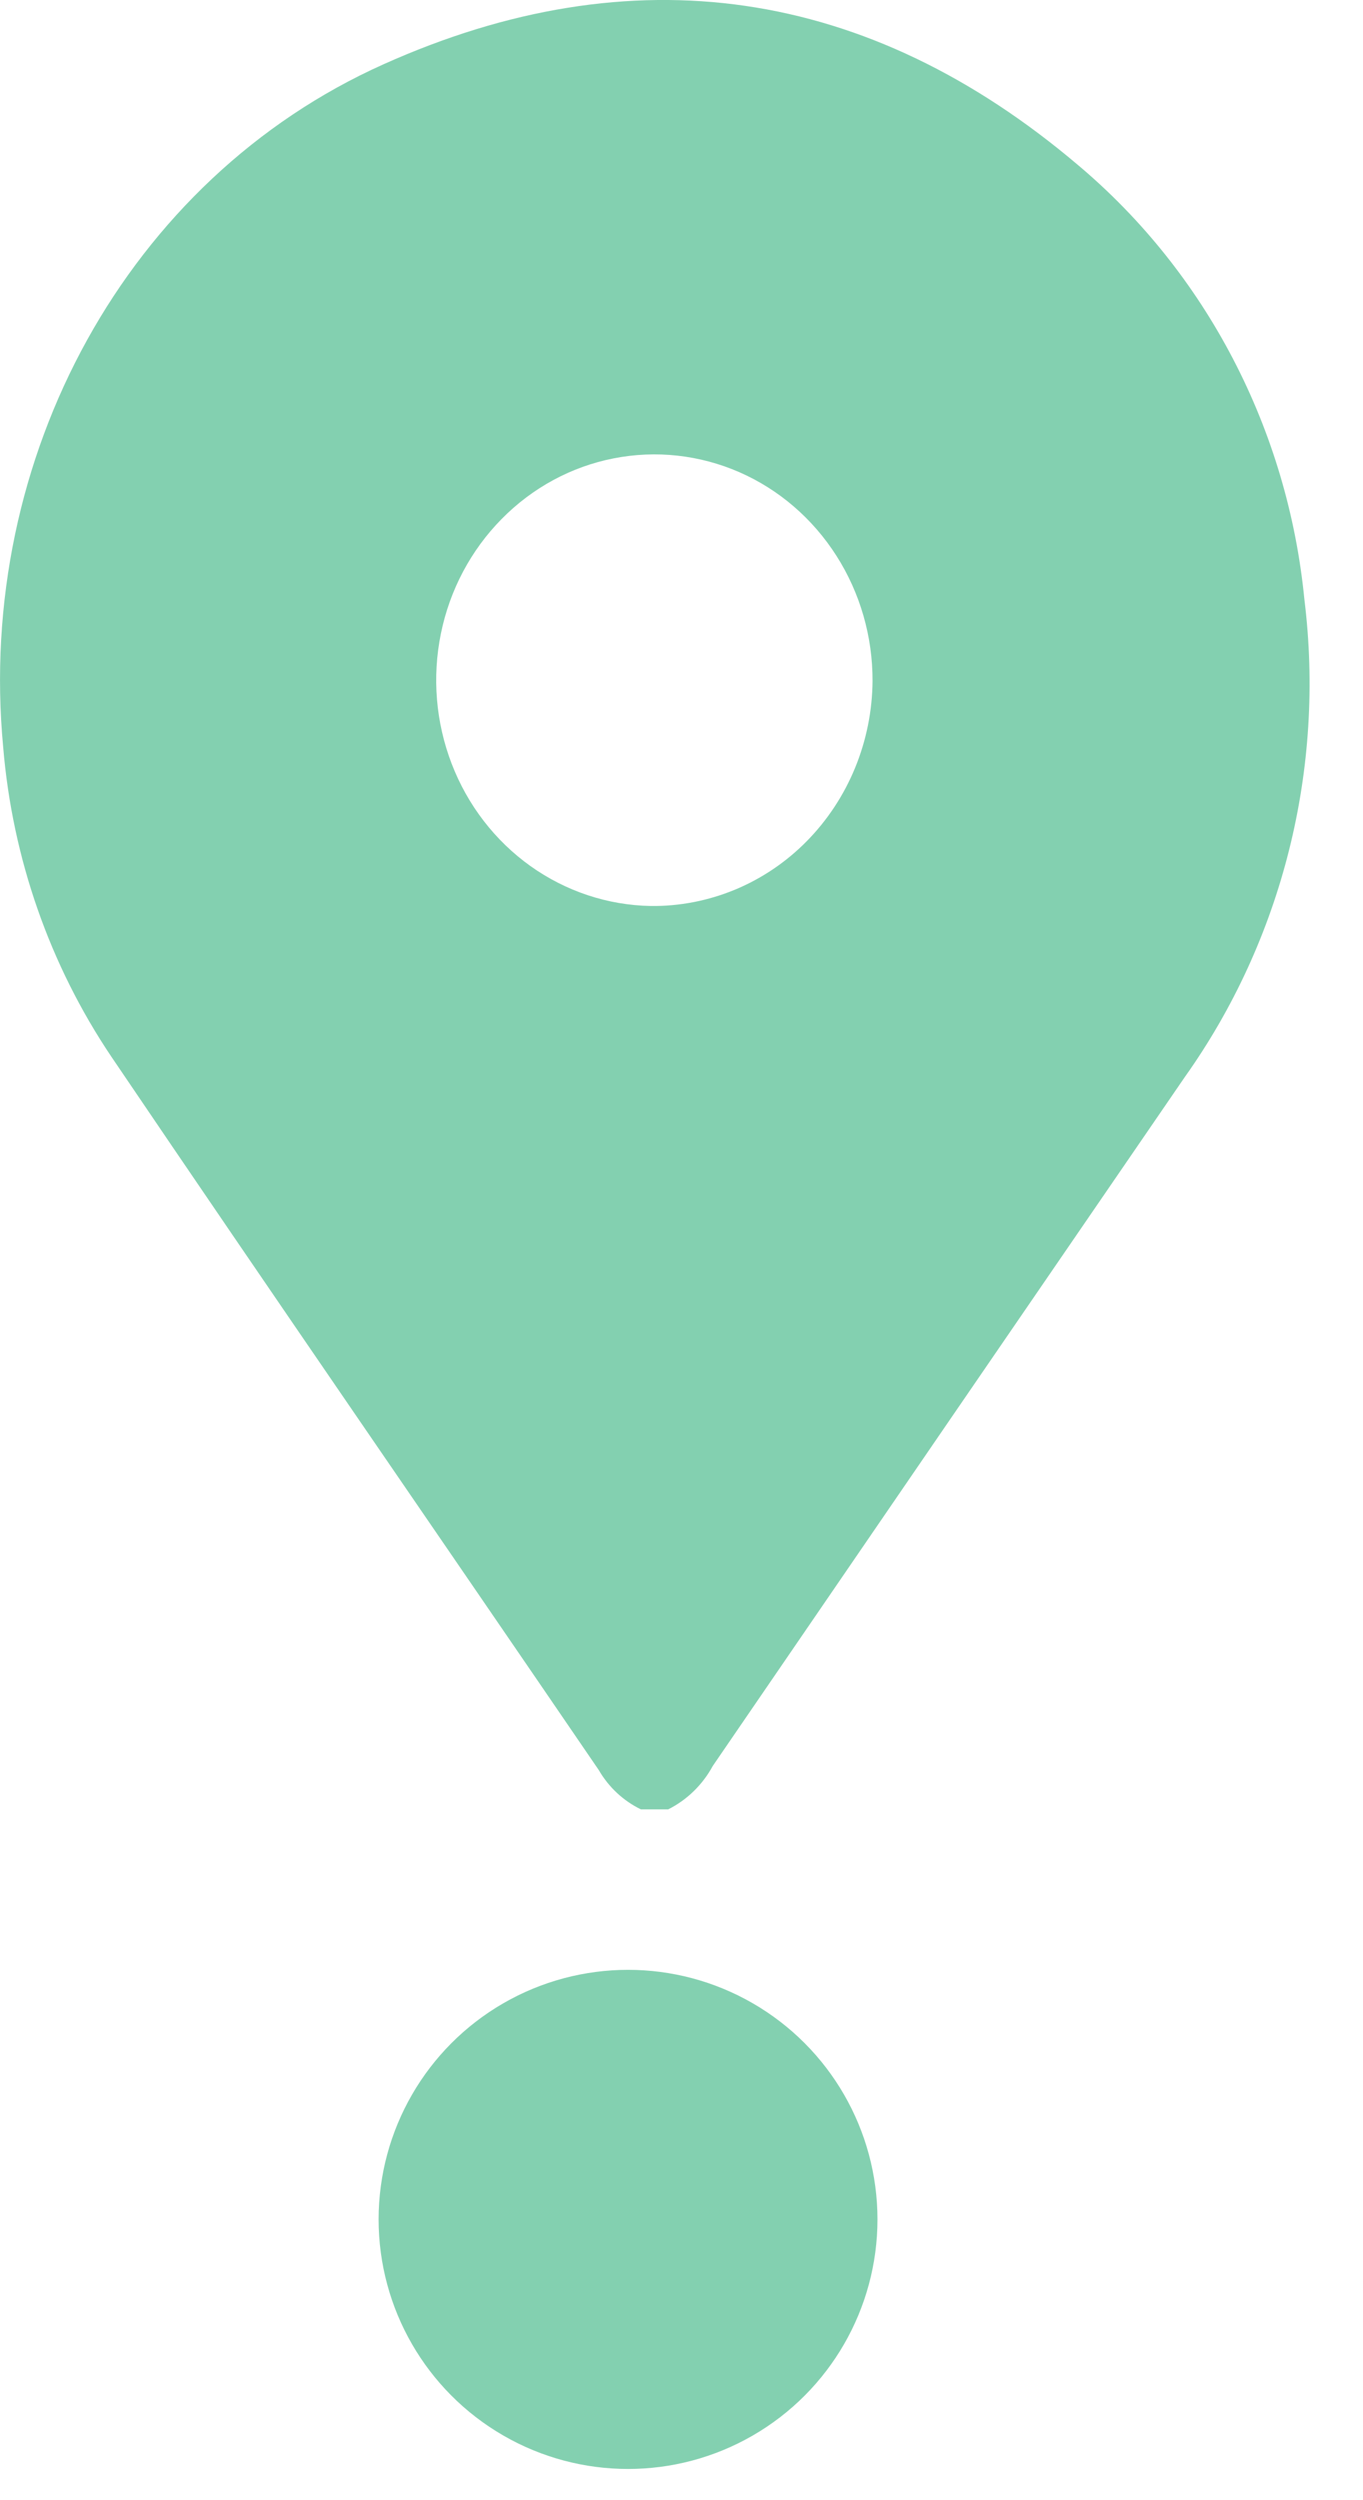 <svg width="18" height="33" viewBox="0 0 18 33" fill="none" xmlns="http://www.w3.org/2000/svg">
<circle r="3.294" transform="matrix(1 0 0 -1 8.294 29.294)" fill="#83D0B0"/>
<path d="M8.464 23.882C8.233 23.77 8.039 23.59 7.908 23.364C5.763 20.224 3.602 17.095 1.469 13.945C0.656 12.736 0.164 11.328 0.042 9.861C-0.318 6.04 1.679 2.364 5.066 0.848C8.353 -0.626 11.458 -0.177 14.238 2.18C15.076 2.885 15.772 3.755 16.284 4.738C16.797 5.722 17.117 6.8 17.226 7.912C17.502 10.146 16.936 12.403 15.646 14.217C13.57 17.242 11.492 20.273 9.413 23.309C9.278 23.558 9.072 23.758 8.824 23.882H8.464ZM11.523 8.989C11.525 8.402 11.359 7.826 11.046 7.336C10.733 6.845 10.287 6.461 9.763 6.232C9.24 6.004 8.663 5.94 8.104 6.05C7.546 6.159 7.032 6.437 6.626 6.849C6.22 7.26 5.94 7.786 5.823 8.361C5.705 8.937 5.755 9.535 5.965 10.081C6.175 10.627 6.537 11.097 7.005 11.431C7.472 11.764 8.025 11.948 8.593 11.958C8.974 11.963 9.352 11.889 9.706 11.743C10.06 11.596 10.382 11.379 10.654 11.103C10.926 10.827 11.143 10.498 11.292 10.136C11.441 9.773 11.52 9.383 11.523 8.989Z" fill="#83D0B0"/>
</svg>
